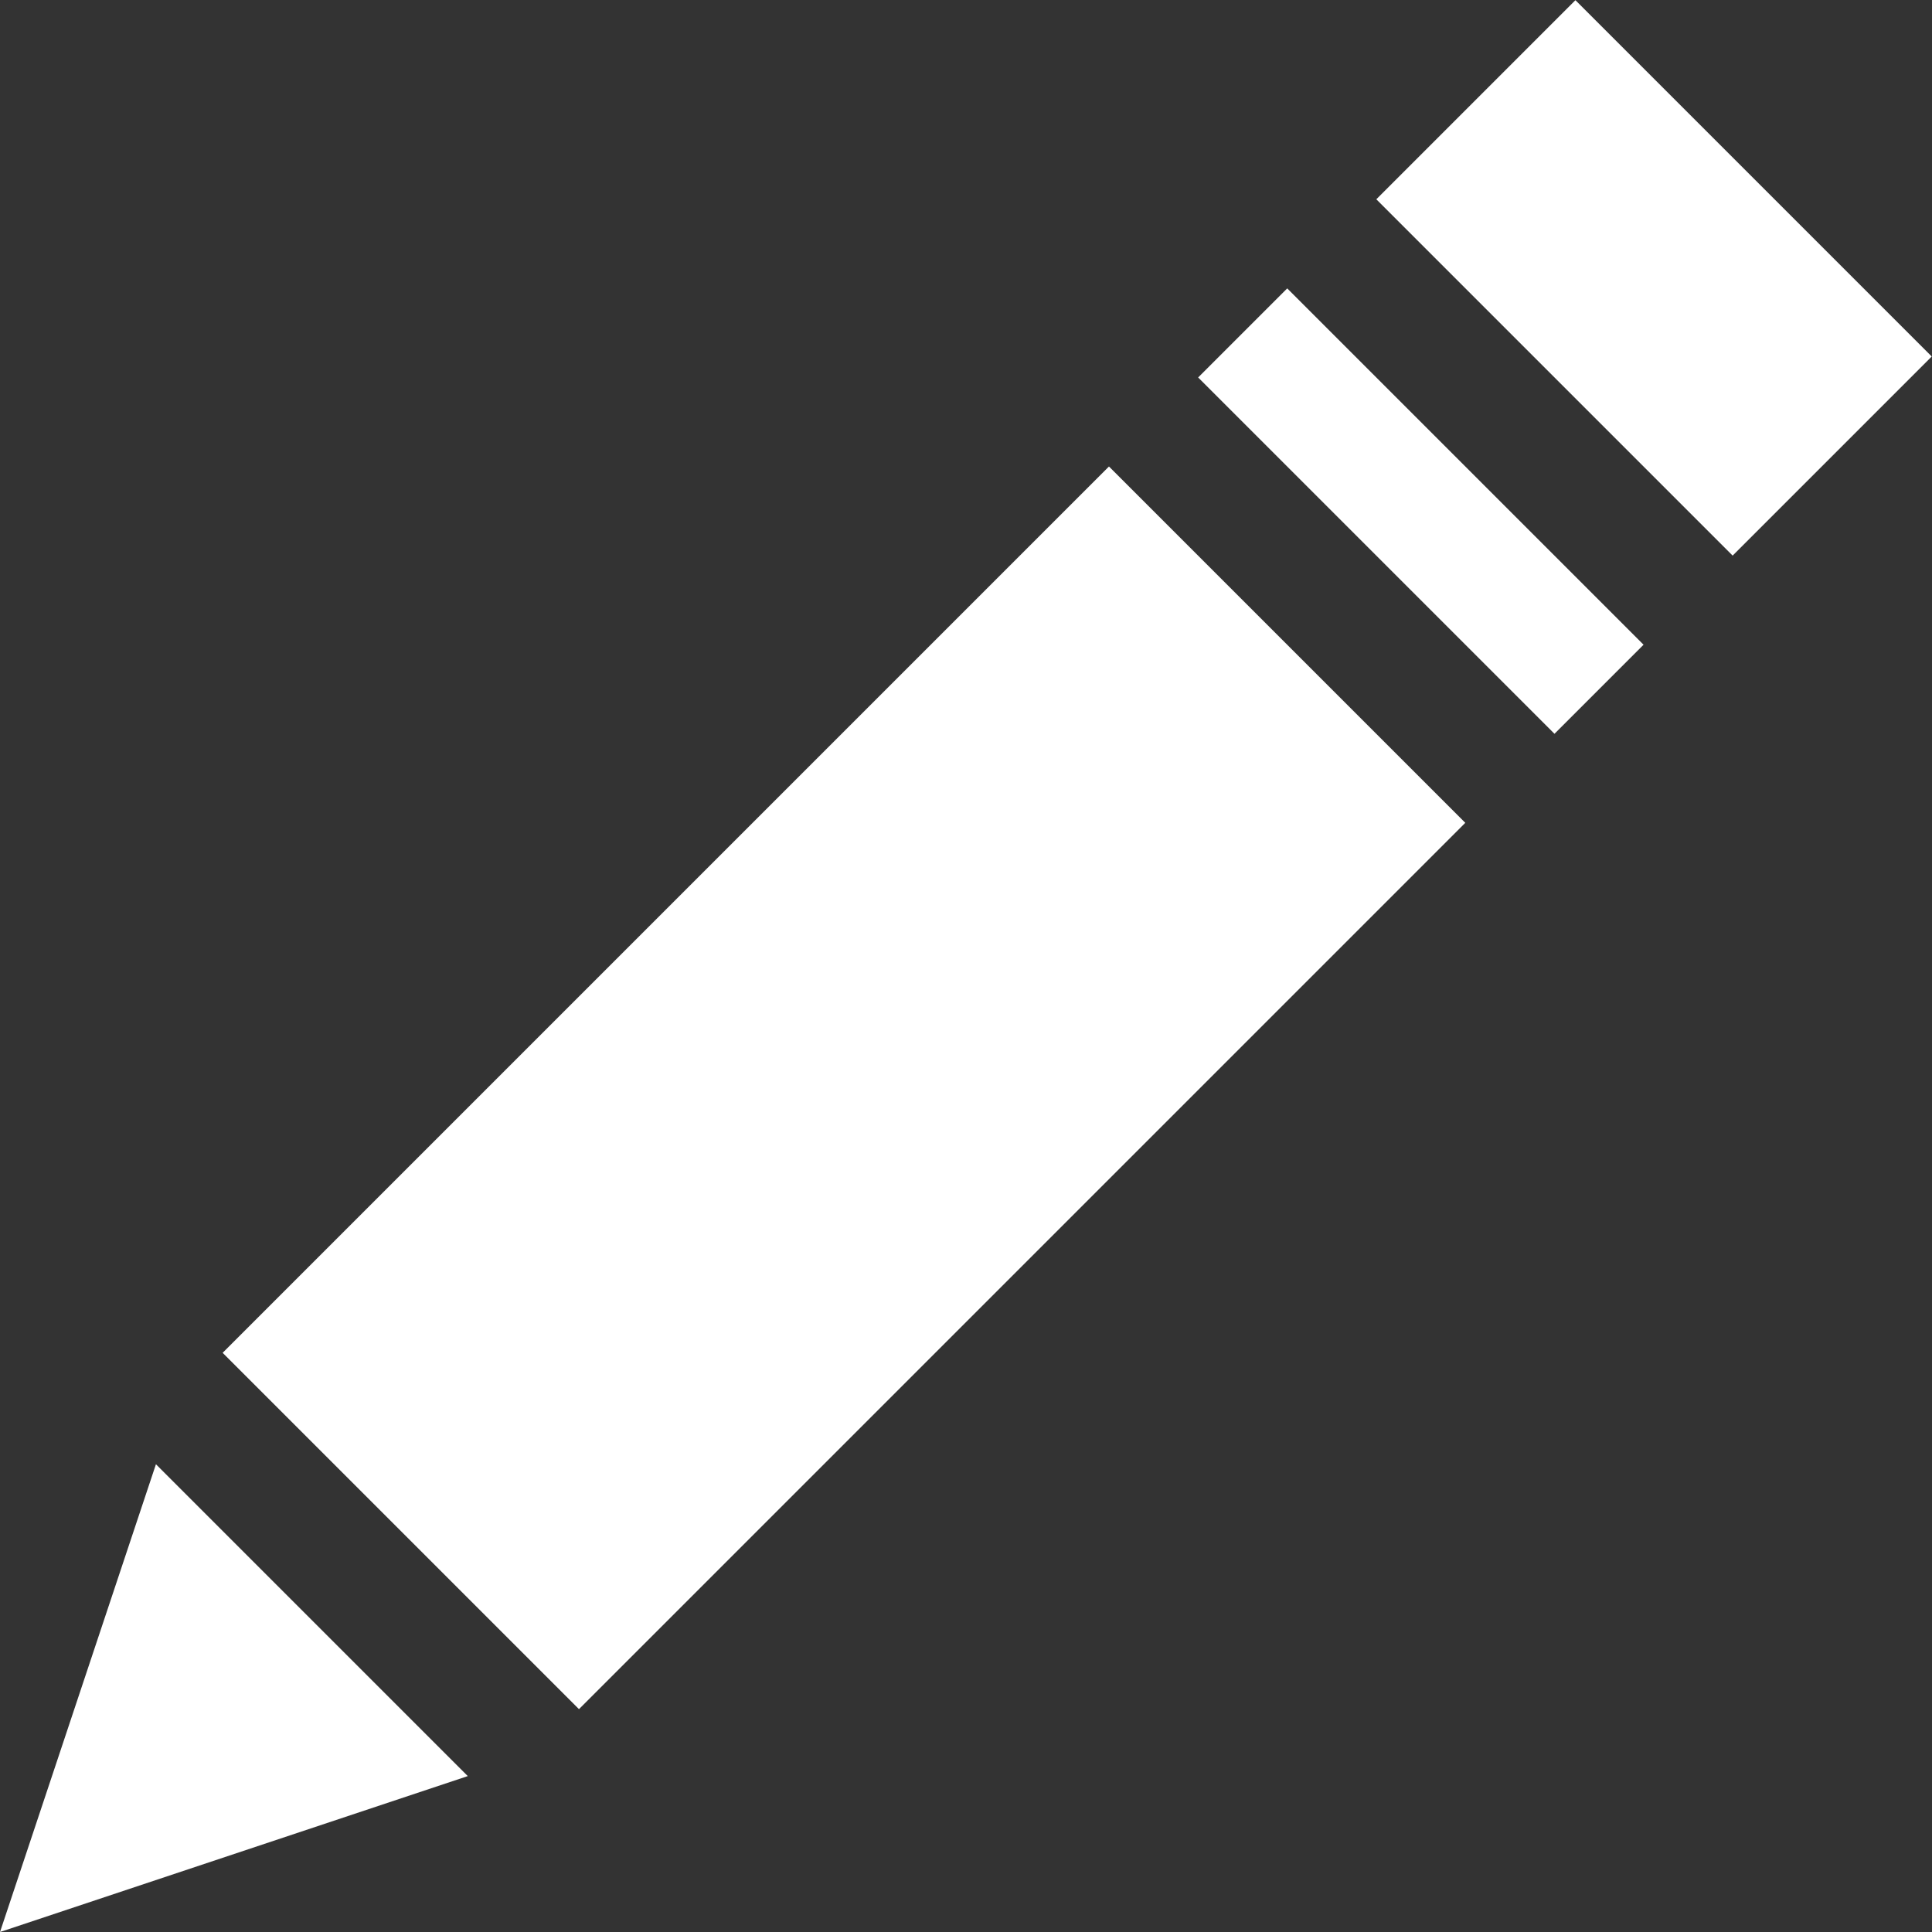 <?xml version="1.0" encoding="iso-8859-1"?>
<!-- Generator: Adobe Illustrator 19.0.0, SVG Export Plug-In . SVG Version: 6.00 Build 0)  -->
<svg xmlns="http://www.w3.org/2000/svg" xmlns:xlink="http://www.w3.org/1999/xlink" version="1.1" id="Layer_1" x="0px" y="0px" viewBox="0 0 512.005 512.005" style="enable-background:new 0 0 512.005 512.005;" xml:space="preserve" width="512px" height="512px">
<rect x="0" y="0" width="512.005" height="512.005" fill="#333333" stroke="none"/>
<g>
	<g>
		
			<rect x="57.6" y="221.513" transform="matrix(0.707 -0.707 0.707 0.707 -138.33 242.63)" width="332.229" height="133.564" fill="#FFFFFF"/>
	</g>
</g>
<g>
	<g>
		<rect x="359.903" y="68.64" transform="matrix(0.707 -0.707 0.707 0.707 14.545 305.959)" width="33.391" height="133.564" fill="#FFFFFF"/>
	</g>
</g>
<g>
	<g>
		<polygon points="41.325,388.045 0.005,512.005 123.965,470.685   " fill="#FFFFFF"/>
	</g>
</g>
<g>
	<g>
		
			<rect x="401.078" y="6.825" transform="matrix(0.707 -0.707 0.707 0.707 76.354 331.549)" width="74.629" height="133.564" fill="#FFFFFF"/>
	</g>
</g>
<g>
</g>
<g>
</g>
<g>
</g>
<g>
</g>
<g>
</g>
<g>
</g>
<g>
</g>
<g>
</g>
<g>
</g>
<g>
</g>
<g>
</g>
<g>
</g>
<g>
</g>
<g>
</g>
<g>
</g>
</svg>
